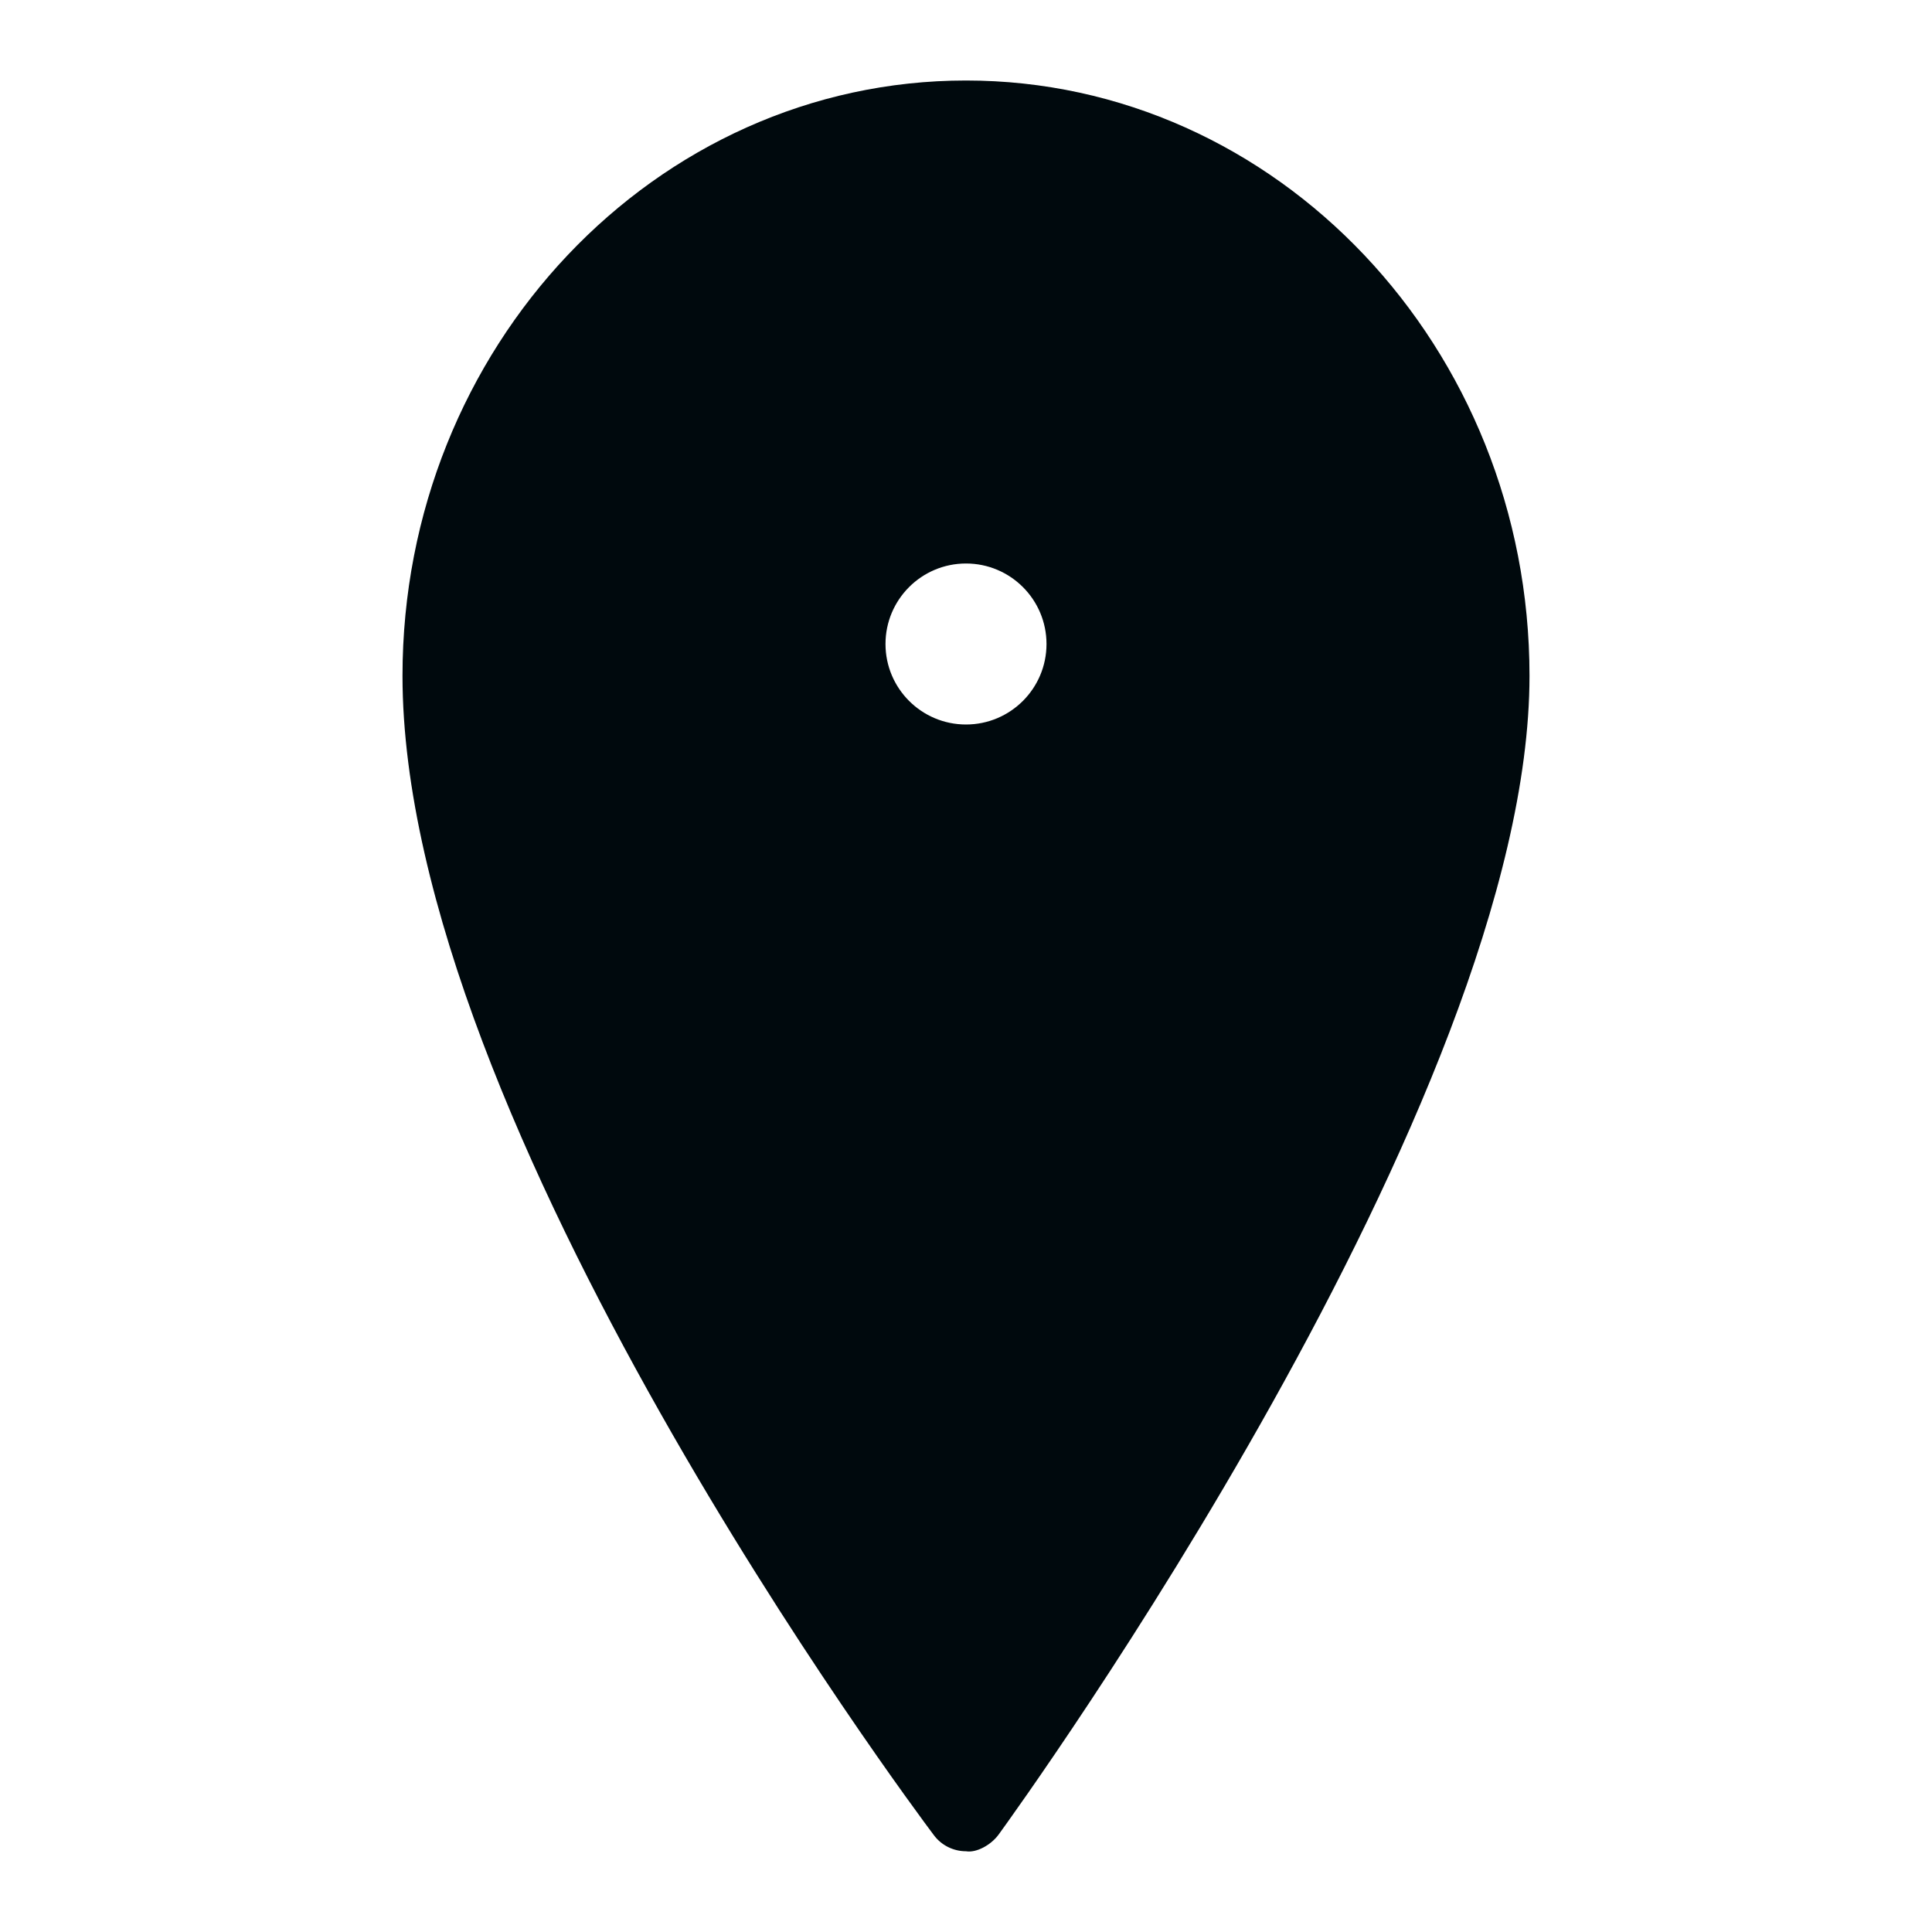 <?xml version="1.0" encoding="UTF-8"?>
<svg width="24px" height="24px" viewBox="0 0 24 24" version="1.1" xmlns="http://www.w3.org/2000/svg" xmlns:xlink="http://www.w3.org/1999/xlink">
    <!-- Generator: Sketch 60.1 (88133) - https://sketch.com -->
    <title>Action/location/location-filled_24</title>
    <desc>Created with Sketch.</desc>
    <g id="Action/location/location-filled_24" stroke="none" stroke-width="1" fill="none" fill-rule="evenodd">
        <path d="M12,1 C15.86,1 19,4.317 19,8.395 C19,13.667 12.674,22.419 12.405,22.79 C12.31,22.92 12.128,23.019 12,22.997 C11.843,22.997 11.694,22.923 11.6,22.796 C11.33,22.437 5,13.954 5,8.395 C5,4.317 8.14,1 12,1 Z M12,7 C11.448,7 11,7.448 11,8 C11,8.552 11.448,9 12,9 C12.552,9 13,8.552 13,8 C13,7.448 12.552,7 12,7 Z" id="location-filled_24" fill="#00090D"></path>
    </g>
</svg>
